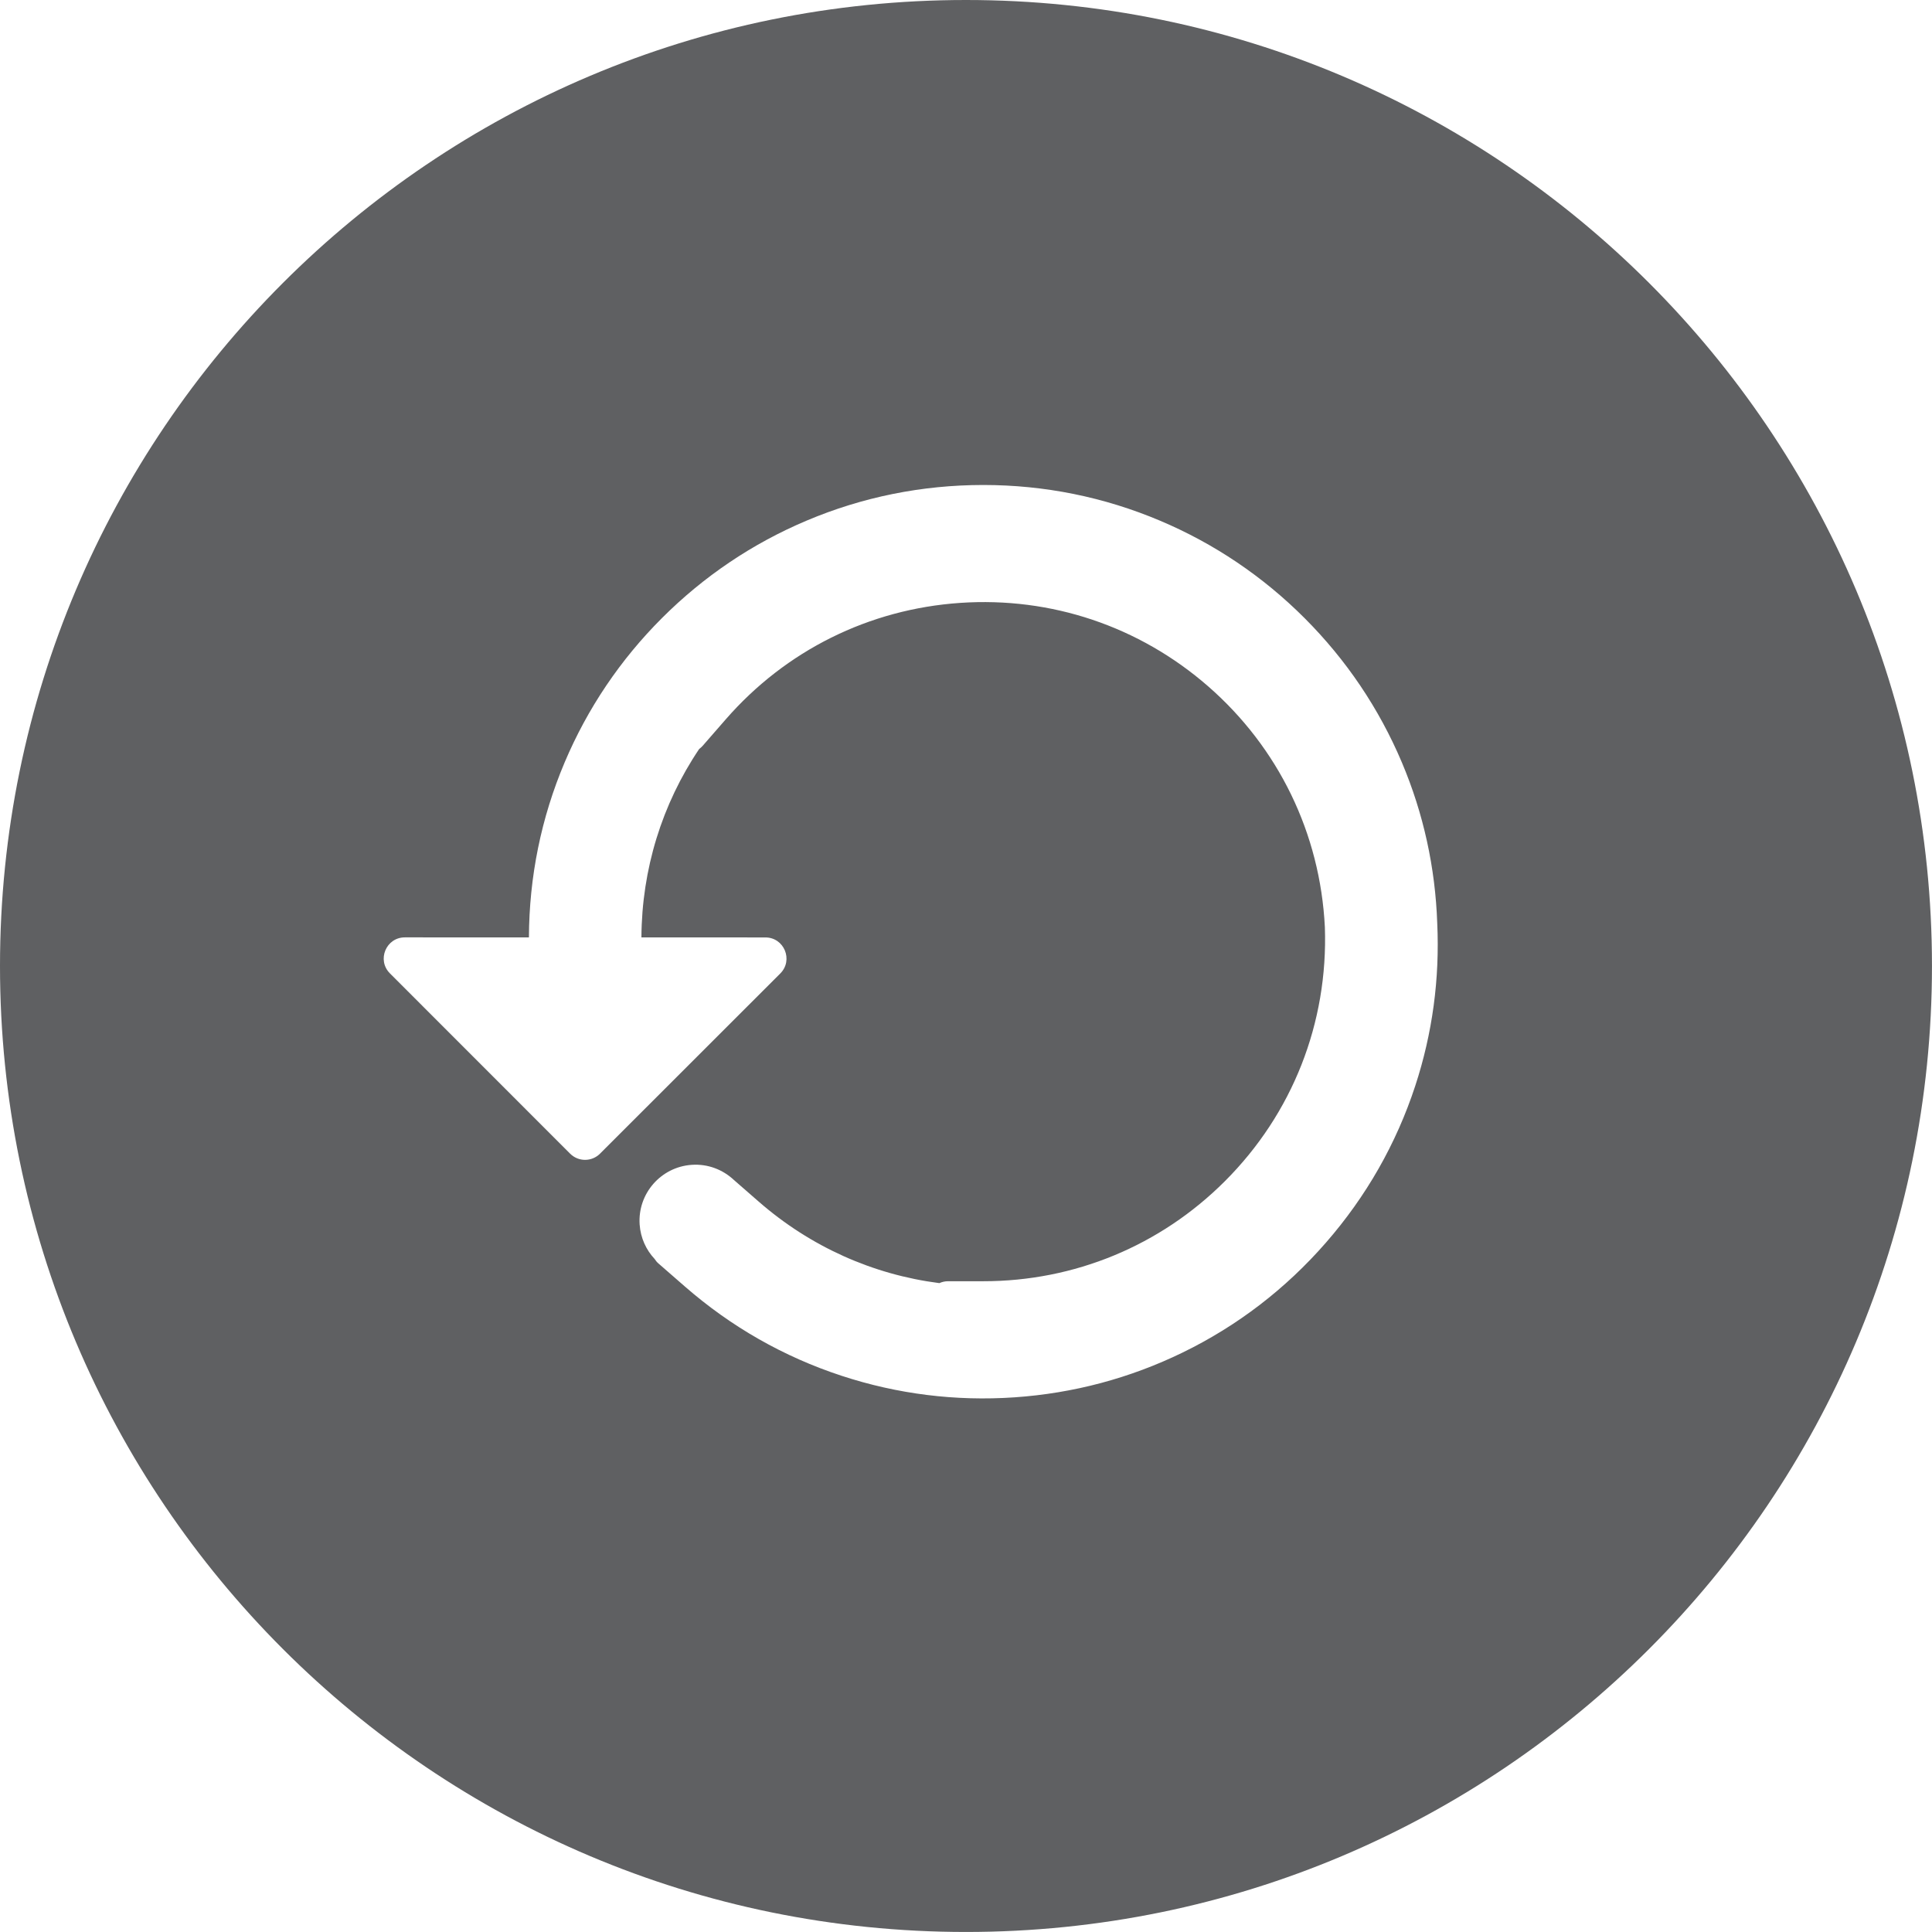 <svg height="64.299" viewBox="0 0 64.299 64.299" width="64.299" xmlns="http://www.w3.org/2000/svg"><path d="m32.149 0c-17.755 0-32.149 14.394-32.149 32.149 0 17.756 14.394 32.149 32.149 32.149s32.149-14.394 32.149-32.149c.001-17.755-14.393-32.149-32.149-32.149zm14.952 36.139c-.631 1.925-1.631 3.68-2.973 5.218-1.341 1.538-2.944 2.768-4.765 3.655-1.758.857-3.642 1.359-5.601 1.493s-3.894-.107-5.752-.717c-1.925-.631-3.68-1.631-5.218-2.973l-.882-.769c-.05-.043-.089-.094-.123-.146-.283-.302-.468-.7-.499-1.146-.07-1.027.706-1.917 1.733-1.987.539-.037 1.039.161 1.404.504l.828.722c1.719 1.499 3.798 2.428 6.01 2.711.088-.04.185-.063.288-.063h1.17c3.039.001 5.897-1.182 8.046-3.331 2.246-2.245 3.437-5.263 3.326-8.455-.156-3.116-1.541-5.969-3.885-8.014-2.291-1.997-5.222-2.983-8.254-2.776s-5.802 1.583-7.799 3.874l-.769.882c-.035.04-.074.074-.116.105-1.24 1.841-1.91 4.005-1.923 6.272l4.126.001c.625 0 .938.756.496 1.199l-6.001 5.998c-.274.274-.719.274-.993 0l-5.998-6.001c-.442-.442-.129-1.198.497-1.198l4.129.001c.009-2.019.407-3.978 1.189-5.825.762-1.801 1.853-3.418 3.241-4.805 1.389-1.388 3.006-2.478 4.807-3.239 1.866-.789 3.846-1.188 5.887-1.188 2.041.001 4.021.401 5.887 1.191 1.801.762 3.418 1.853 4.805 3.241 1.388 1.389 2.478 3.006 3.239 4.807.719 1.701 1.111 3.497 1.175 5.347.085 1.844-.158 3.662-.732 5.412z" fill="#5f6062"/></svg>